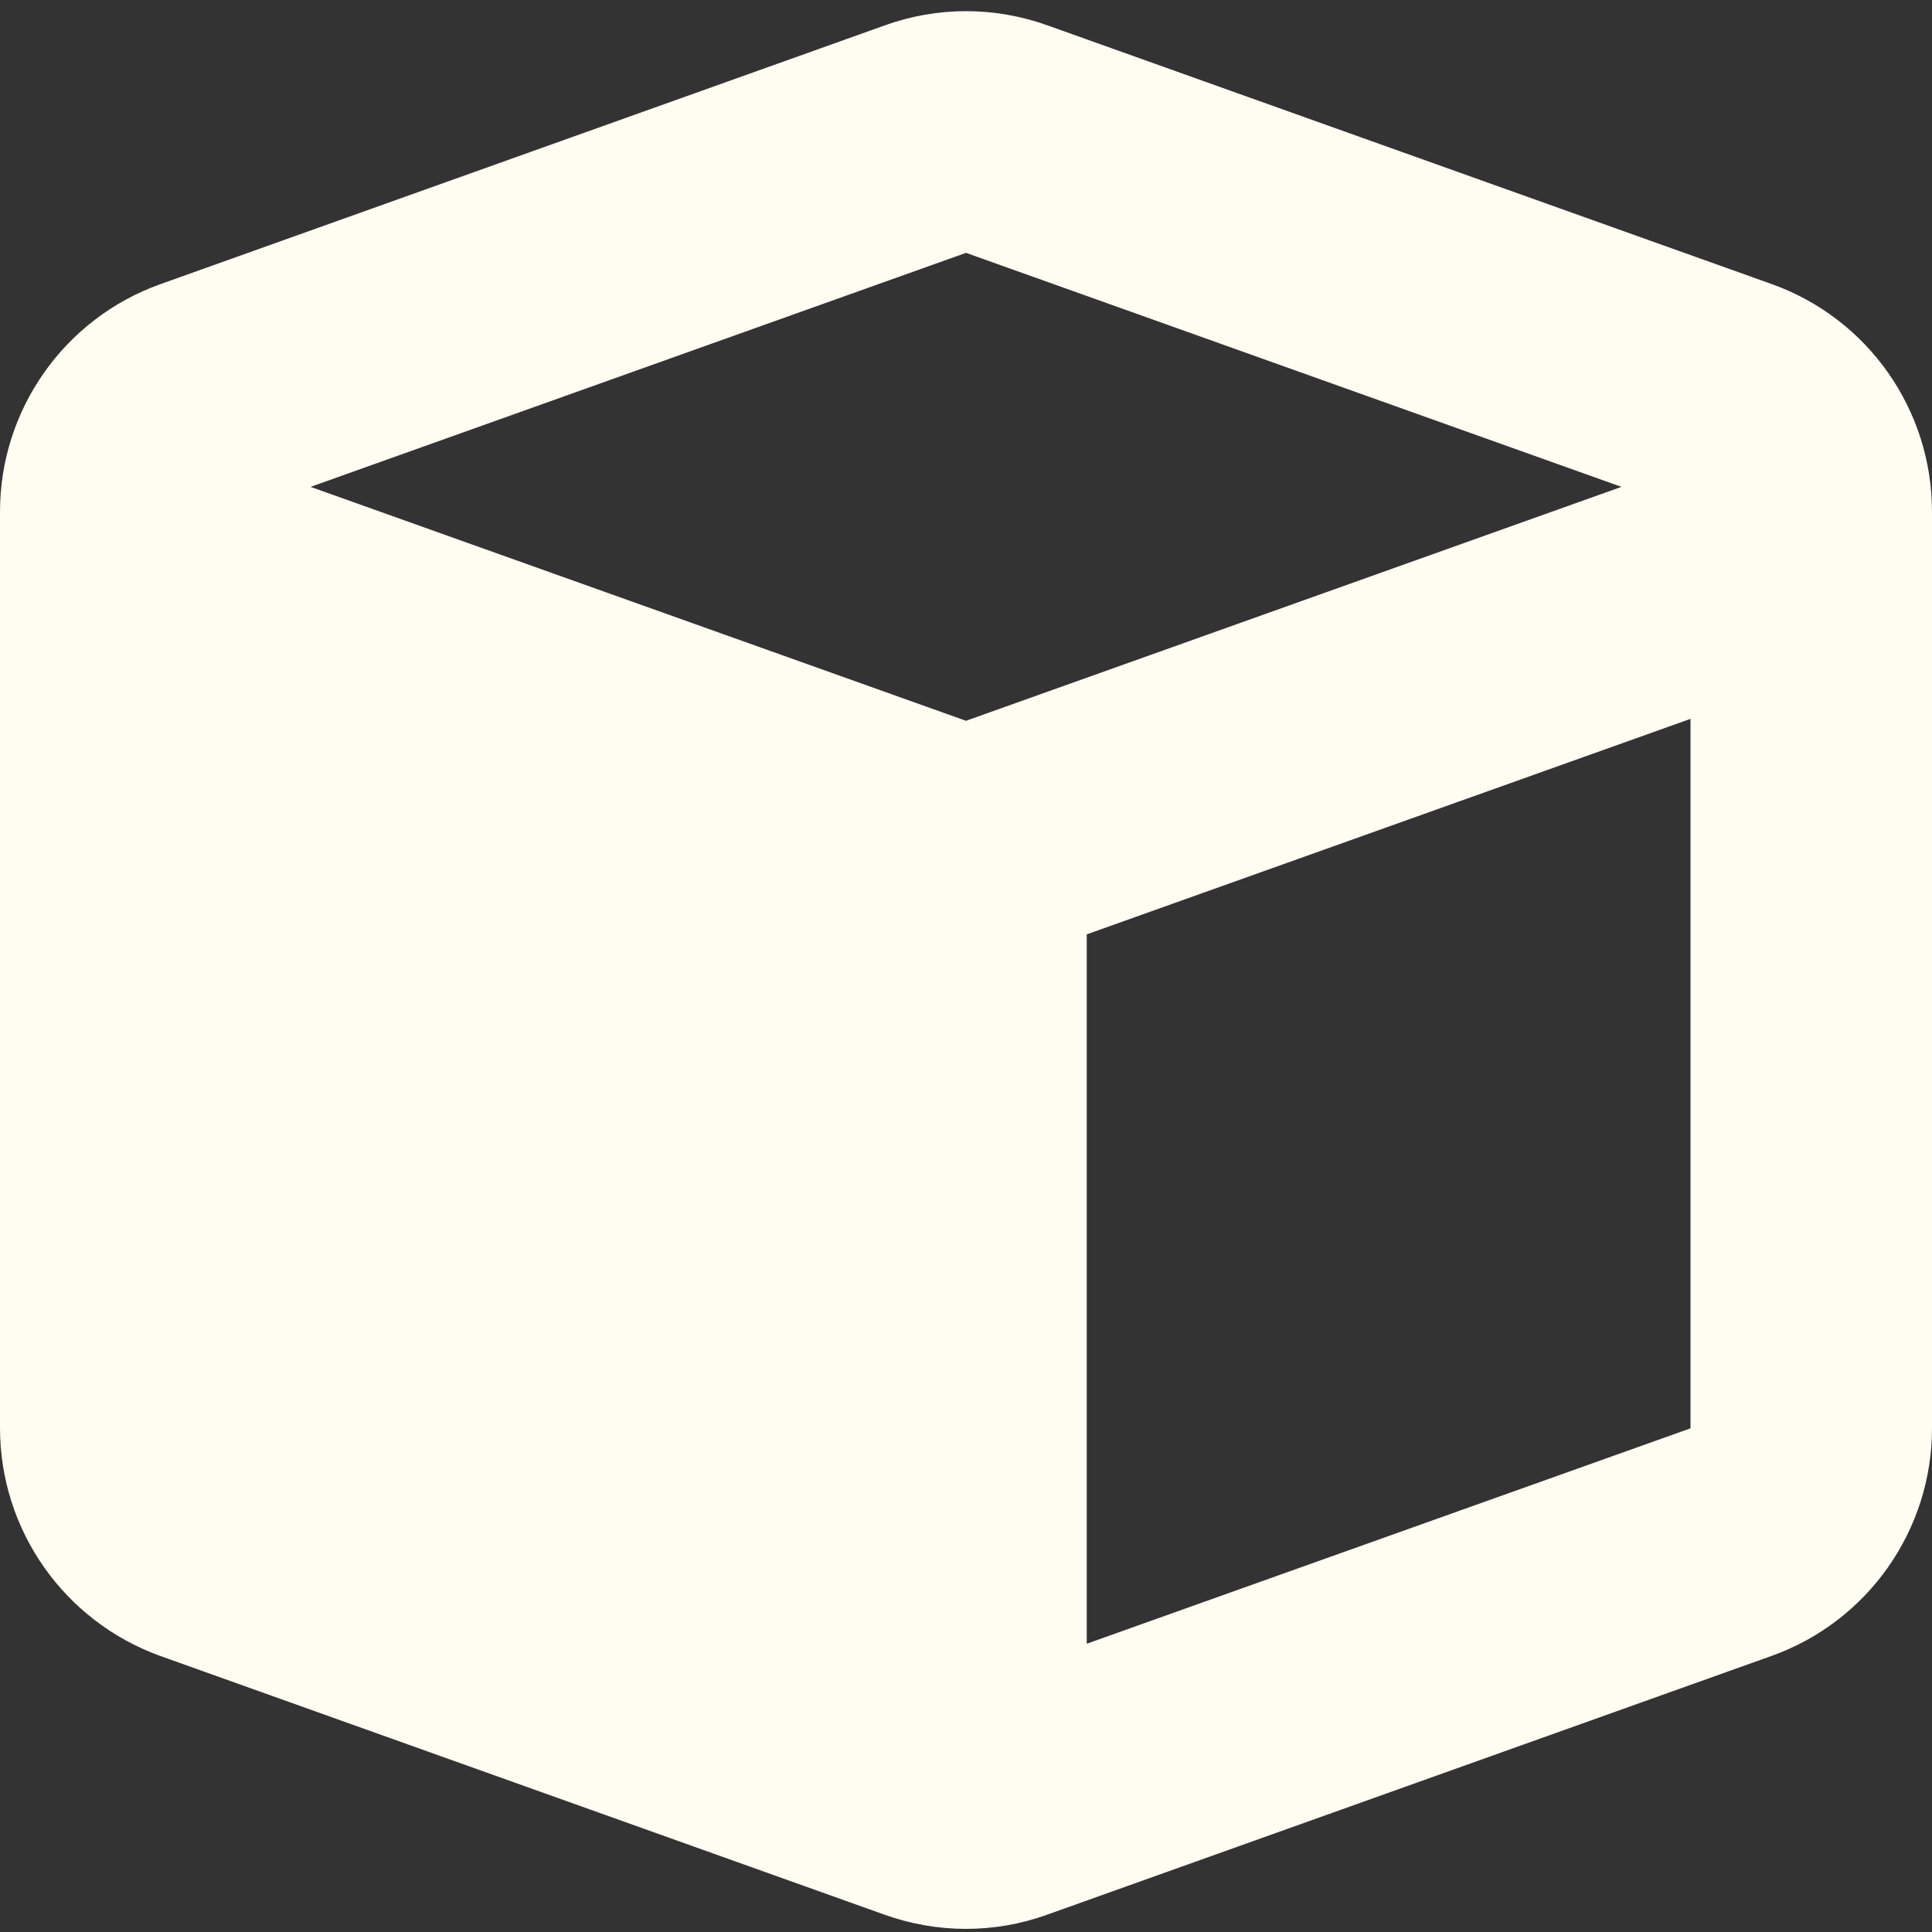 <svg width="24" height="24" viewBox="0 0 24 24" fill="none" xmlns="http://www.w3.org/2000/svg">
<rect x="0" y="0" width="24" height="24" fill="#333333" stroke="none"/>
<g clip-path="url(#clip0_25_39)">
<path d="M10.992 0.315C11.644 0.08 12.356 0.08 13.012 0.315L22.012 3.53C23.203 3.957 24 5.087 24 6.357V17.743C24 19.009 23.203 20.143 22.008 20.57L13.008 23.785C12.356 24.02 11.644 24.02 10.988 23.785L1.988 20.57C0.797 20.138 0 19.009 0 17.738V6.357C0 5.091 0.797 3.957 1.992 3.53L10.992 0.315ZM12 3.141L3.858 6.048L12 8.954L20.142 6.048L12 3.141ZM13.5 20.419L21 17.743V8.93L13.5 11.607V20.419Z" fill="#FFFCF2"/>
</g>
<defs>
<clipPath id="clip0_25_39">
<rect width="24" height="24" fill="white"/>
</clipPath>
</defs>
</svg>
